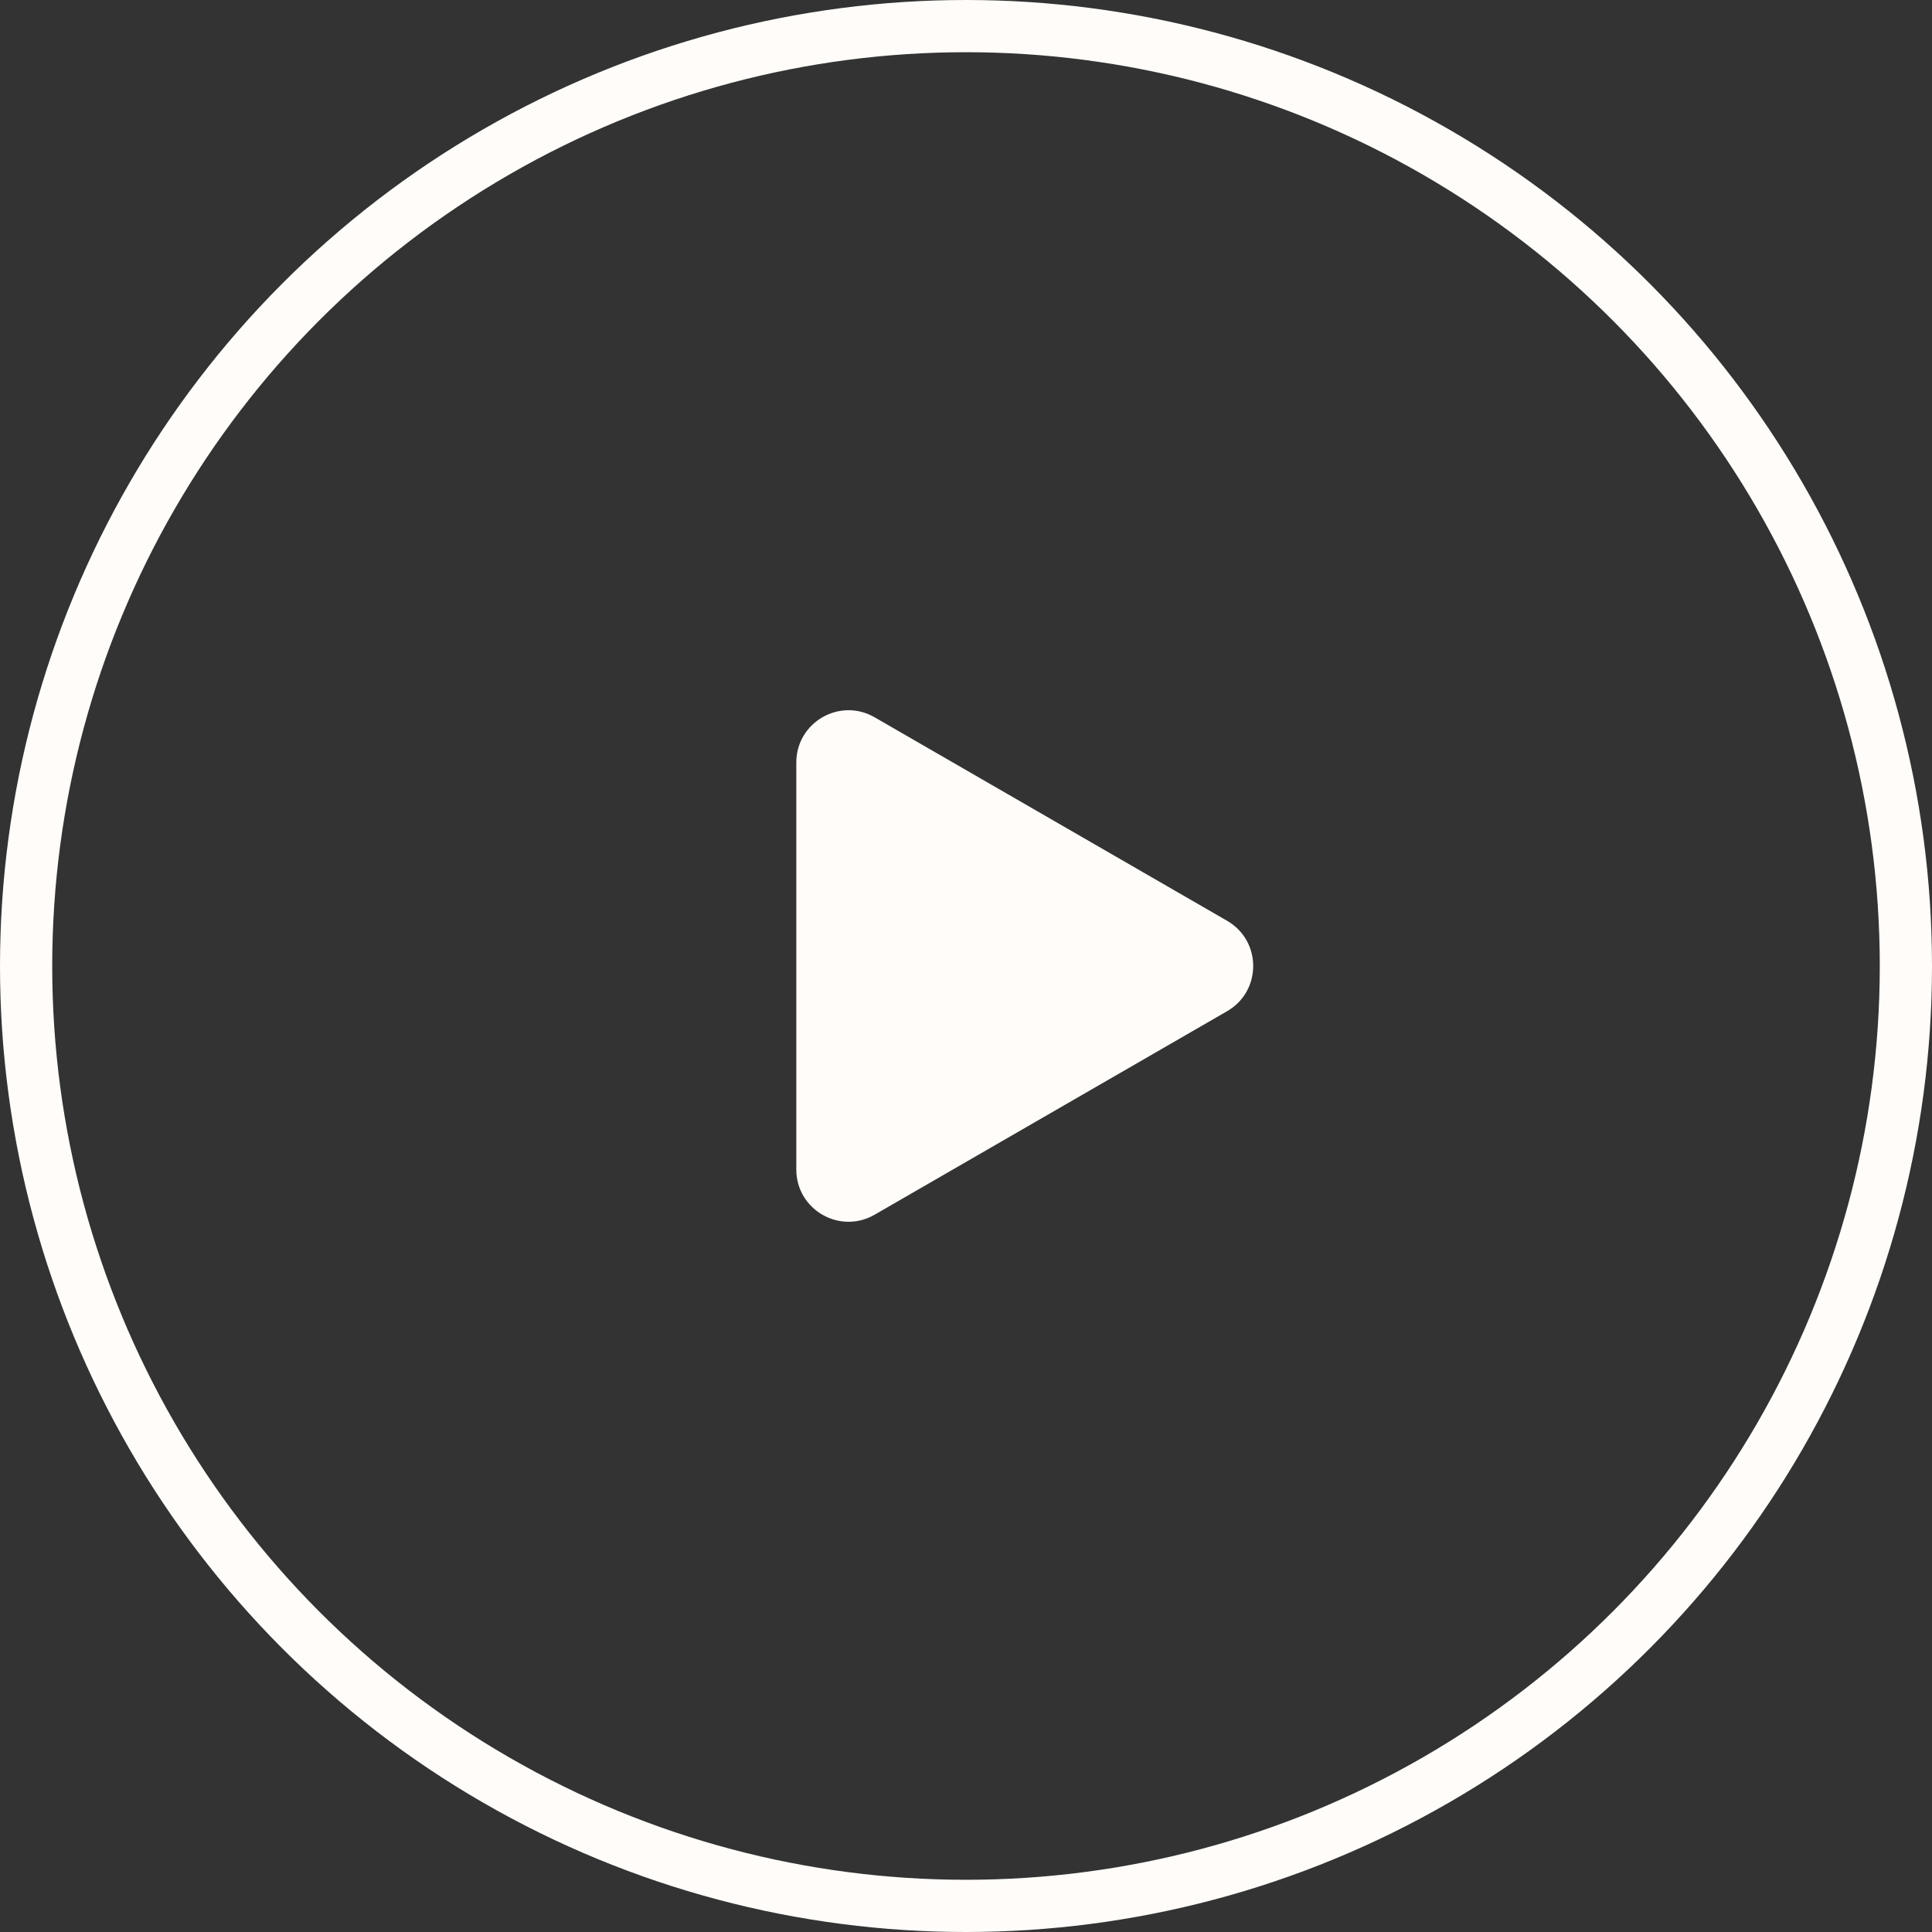 <svg width="37" height="37" viewBox="0 0 37 37" fill="none" xmlns="http://www.w3.org/2000/svg">
<rect x="0" y="0" width="37" height="37" fill="#333333" stroke="none"/>
<circle cx="18.5" cy="18.5" r="18" stroke="#FFFCF9"/>
<path d="M23.5 17.634C24.167 18.019 24.167 18.981 23.5 19.366L16.75 23.263C16.083 23.648 15.25 23.167 15.25 22.397L15.25 14.603C15.25 13.833 16.083 13.352 16.75 13.737L23.5 17.634Z" fill="#FFFCF9"/>
</svg>

